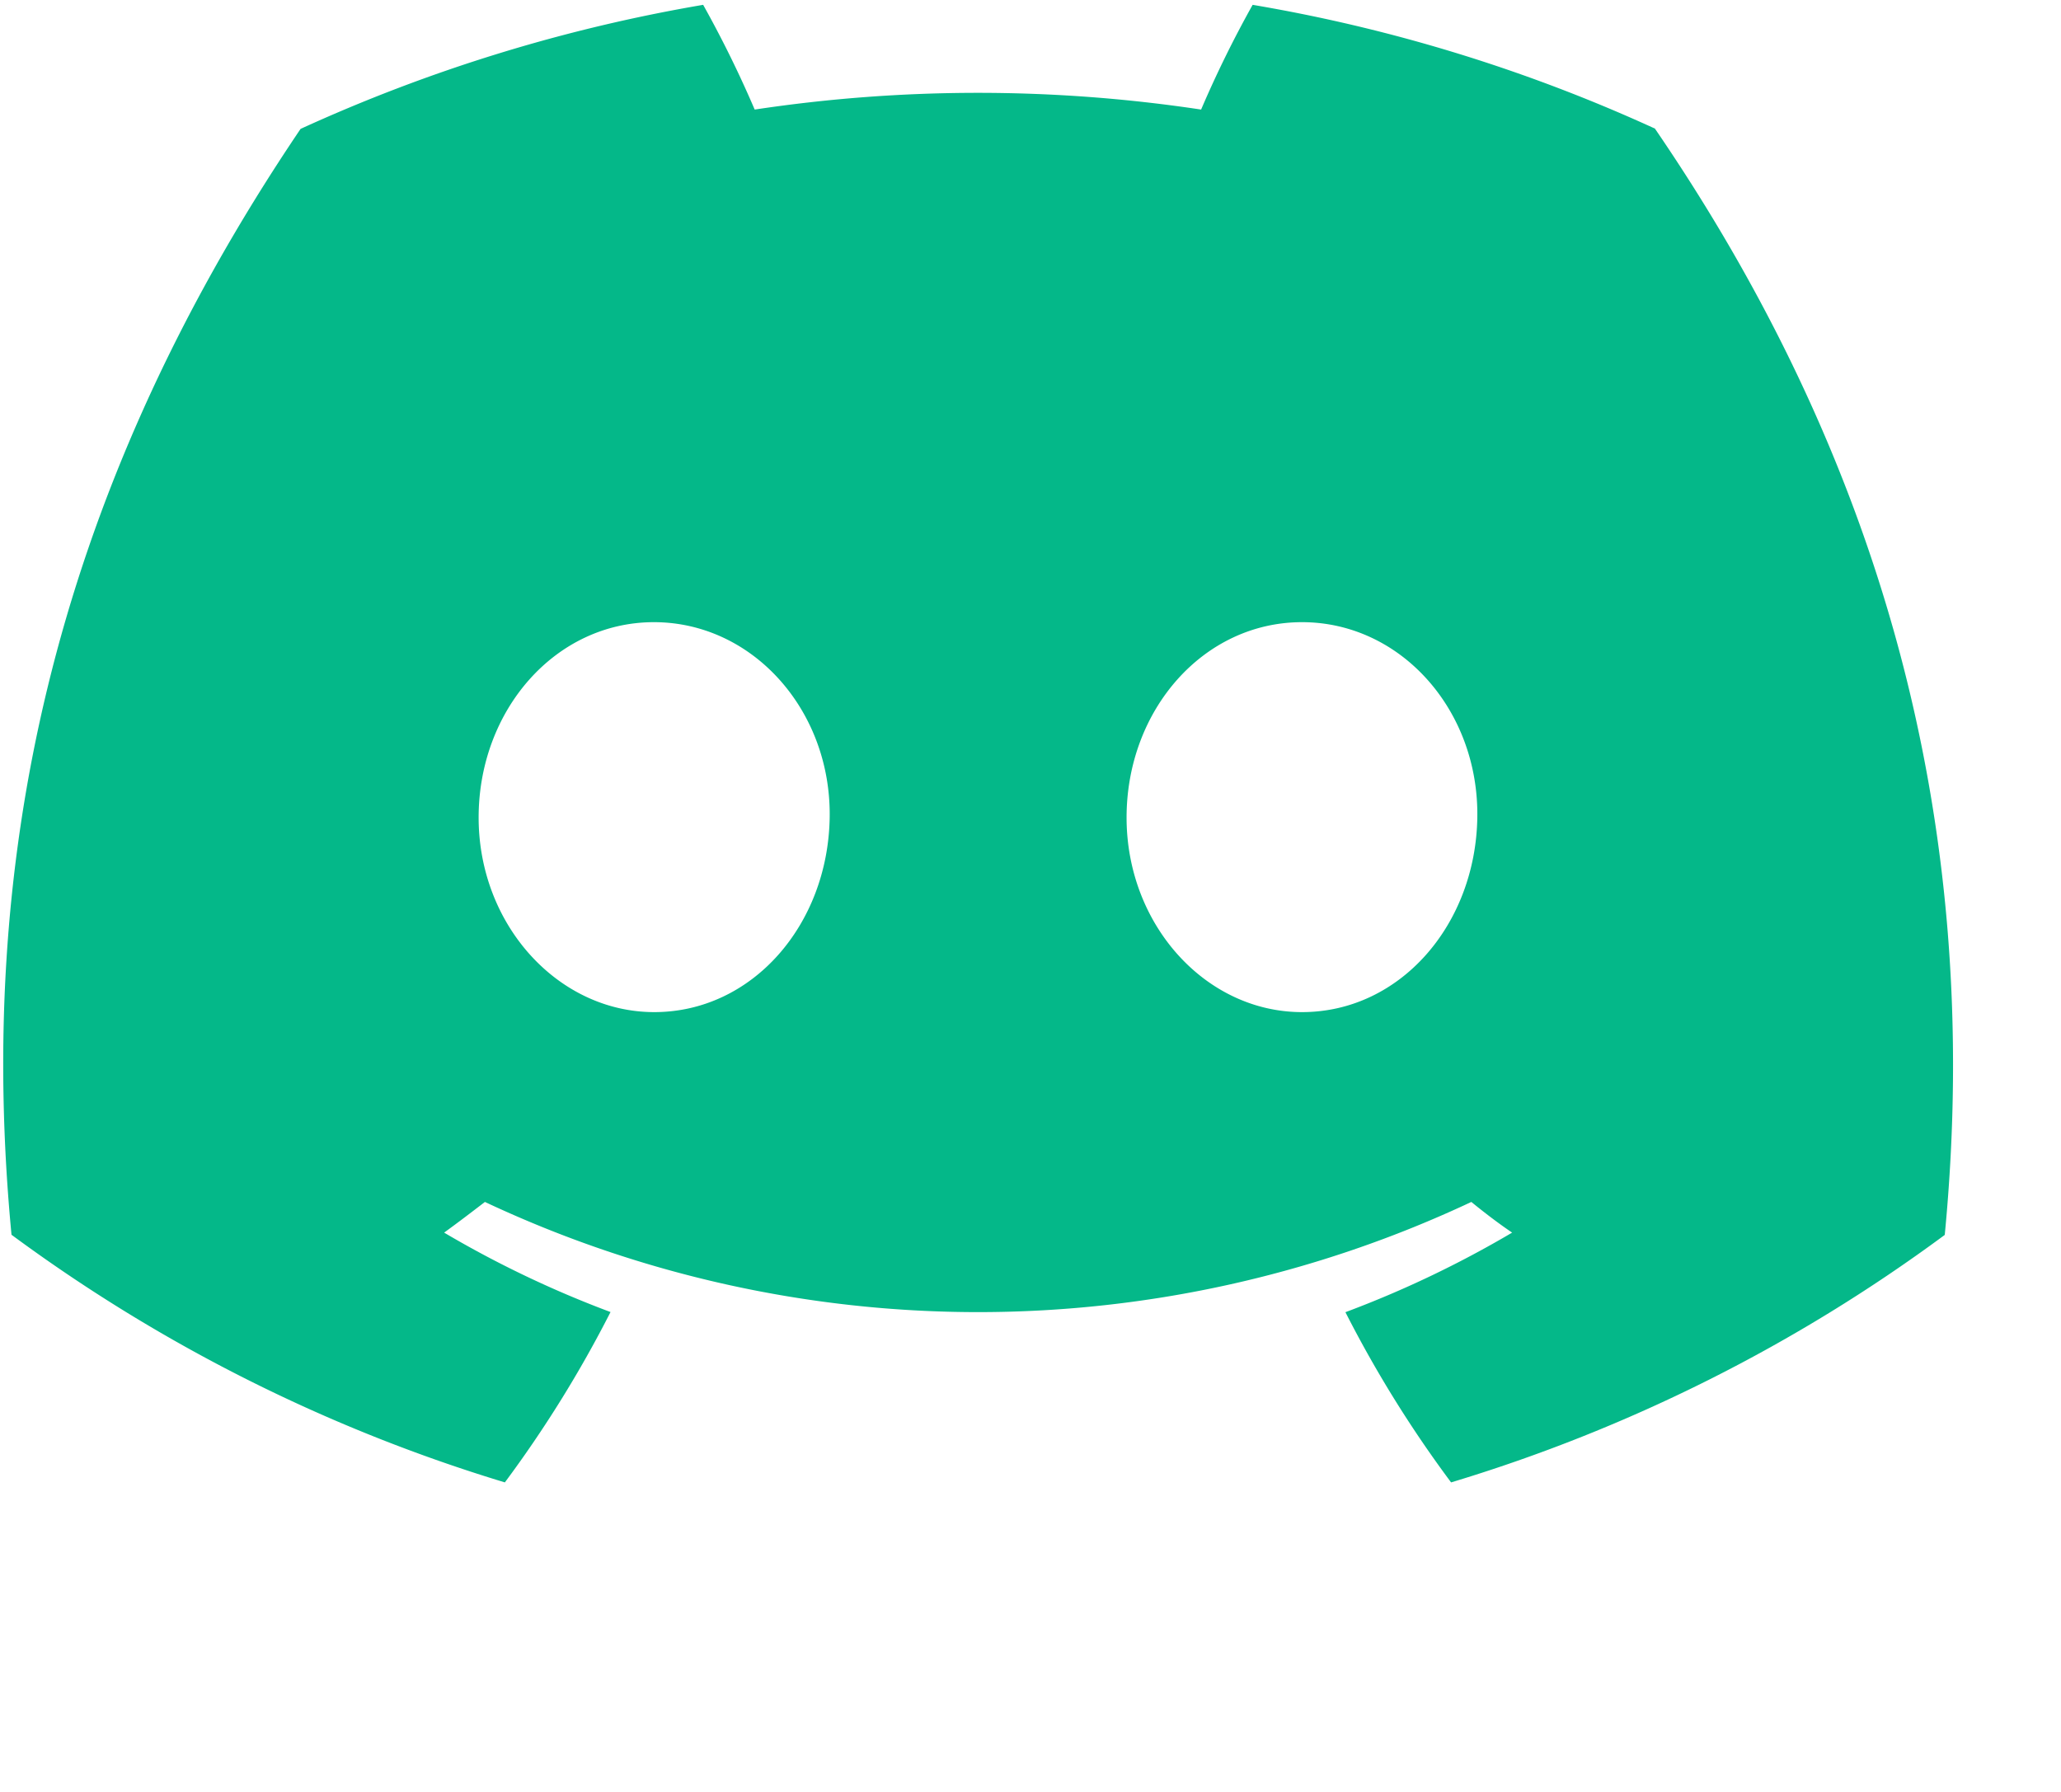 <?xml version="1.0" encoding="UTF-8" standalone="no"?>
<svg
   viewBox="0 0 134.39 116.843"
   version="1.1"
   id="svg11"
   sodipodi:docname="discord.svg"
   inkscape:version="1.2.1 (9c6d41e410, 2022-07-14)"
   xml:space="preserve"
   width="134.39"
   height="116.843"
   xmlns:inkscape="http://www.inkscape.org/namespaces/inkscape"
   xmlns:sodipodi="http://sodipodi.sourceforge.net/DTD/sodipodi-0.dtd"
   xmlns="http://www.w3.org/2000/svg"
   xmlns:svg="http://www.w3.org/2000/svg"><sodipodi:namedview
     id="namedview13"
     pagecolor="#ffffff"
     bordercolor="#000000"
     borderopacity="0.25"
     inkscape:showpageshadow="2"
     inkscape:pageopacity="0.0"
     inkscape:pagecheckerboard="0"
     inkscape:deskcolor="#d1d1d1"
     showgrid="false"
     inkscape:zoom="9.5170678"
     inkscape:cx="45.707355"
     inkscape:cy="67.037455"
     inkscape:window-width="2560"
     inkscape:window-height="1369"
     inkscape:window-x="-8"
     inkscape:window-y="-8"
     inkscape:window-maximized="1"
     inkscape:current-layer="svg11" /><defs
     id="defs4"><style
       id="style2">.cls-1{fill:#5865f2;}</style></defs><g
     id="图层_2"
     data-name="图层 2"
     style="fill:#04b889;fill-opacity:1"
     transform="translate(0.21,0.315)"><g
       id="Discord_Logos"
       data-name="Discord Logos"
       style="fill:#04b889;fill-opacity:1"><g
         id="Discord_Logo_-_Large_-_White"
         data-name="Discord Logo - Large - White"
         style="fill:#04b889;fill-opacity:1"><path
           class="cls-1"
           d="M 107.7,8.07 A 105.15,105.15 0 0 0 81.47,0 72.06,72.06 0 0 0 78.11,6.83 97.68,97.68 0 0 0 49,6.83 72.37,72.37 0 0 0 45.64,0 105.89,105.89 0 0 0 19.39,8.09 C 2.79,32.65 -1.71,56.6 0.54,80.21 v 0 A 105.73,105.73 0 0 0 32.71,96.36 77.7,77.7 0 0 0 39.6,85.25 68.42,68.42 0 0 1 28.75,80.07 c 0.91,-0.66 1.8,-1.34 2.66,-2 a 75.57,75.57 0 0 0 64.32,0 c 0.87,0.71 1.76,1.39 2.66,2 a 68.68,68.68 0 0 1 -10.87,5.19 77,77 0 0 0 6.89,11.1 105.25,105.25 0 0 0 32.19,-16.14 v 0 C 129.24,52.84 122.09,29.11 107.7,8.07 Z M 42.45,65.69 C 36.18,65.69 31,60 31,53 31,46 36,40.26 42.43,40.26 48.86,40.26 54,46 53.89,53 53.78,60 48.84,65.69 42.45,65.69 Z m 42.24,0 C 78.41,65.69 73.25,60 73.25,53 c 0,-7 5,-12.74 11.44,-12.74 6.44,0 11.54,5.74 11.43,12.74 -0.11,7 -5.04,12.69 -11.43,12.69 z"
           id="path6"
           style="fill:#04b889;fill-opacity:1" /></g></g></g><rect
     style="fill:none;fill-opacity:1;stroke:none;stroke-width:0.396"
     id="rect3267"
     width="134.39"
     height="116.843"
     x="0"
     y="0" /></svg>
